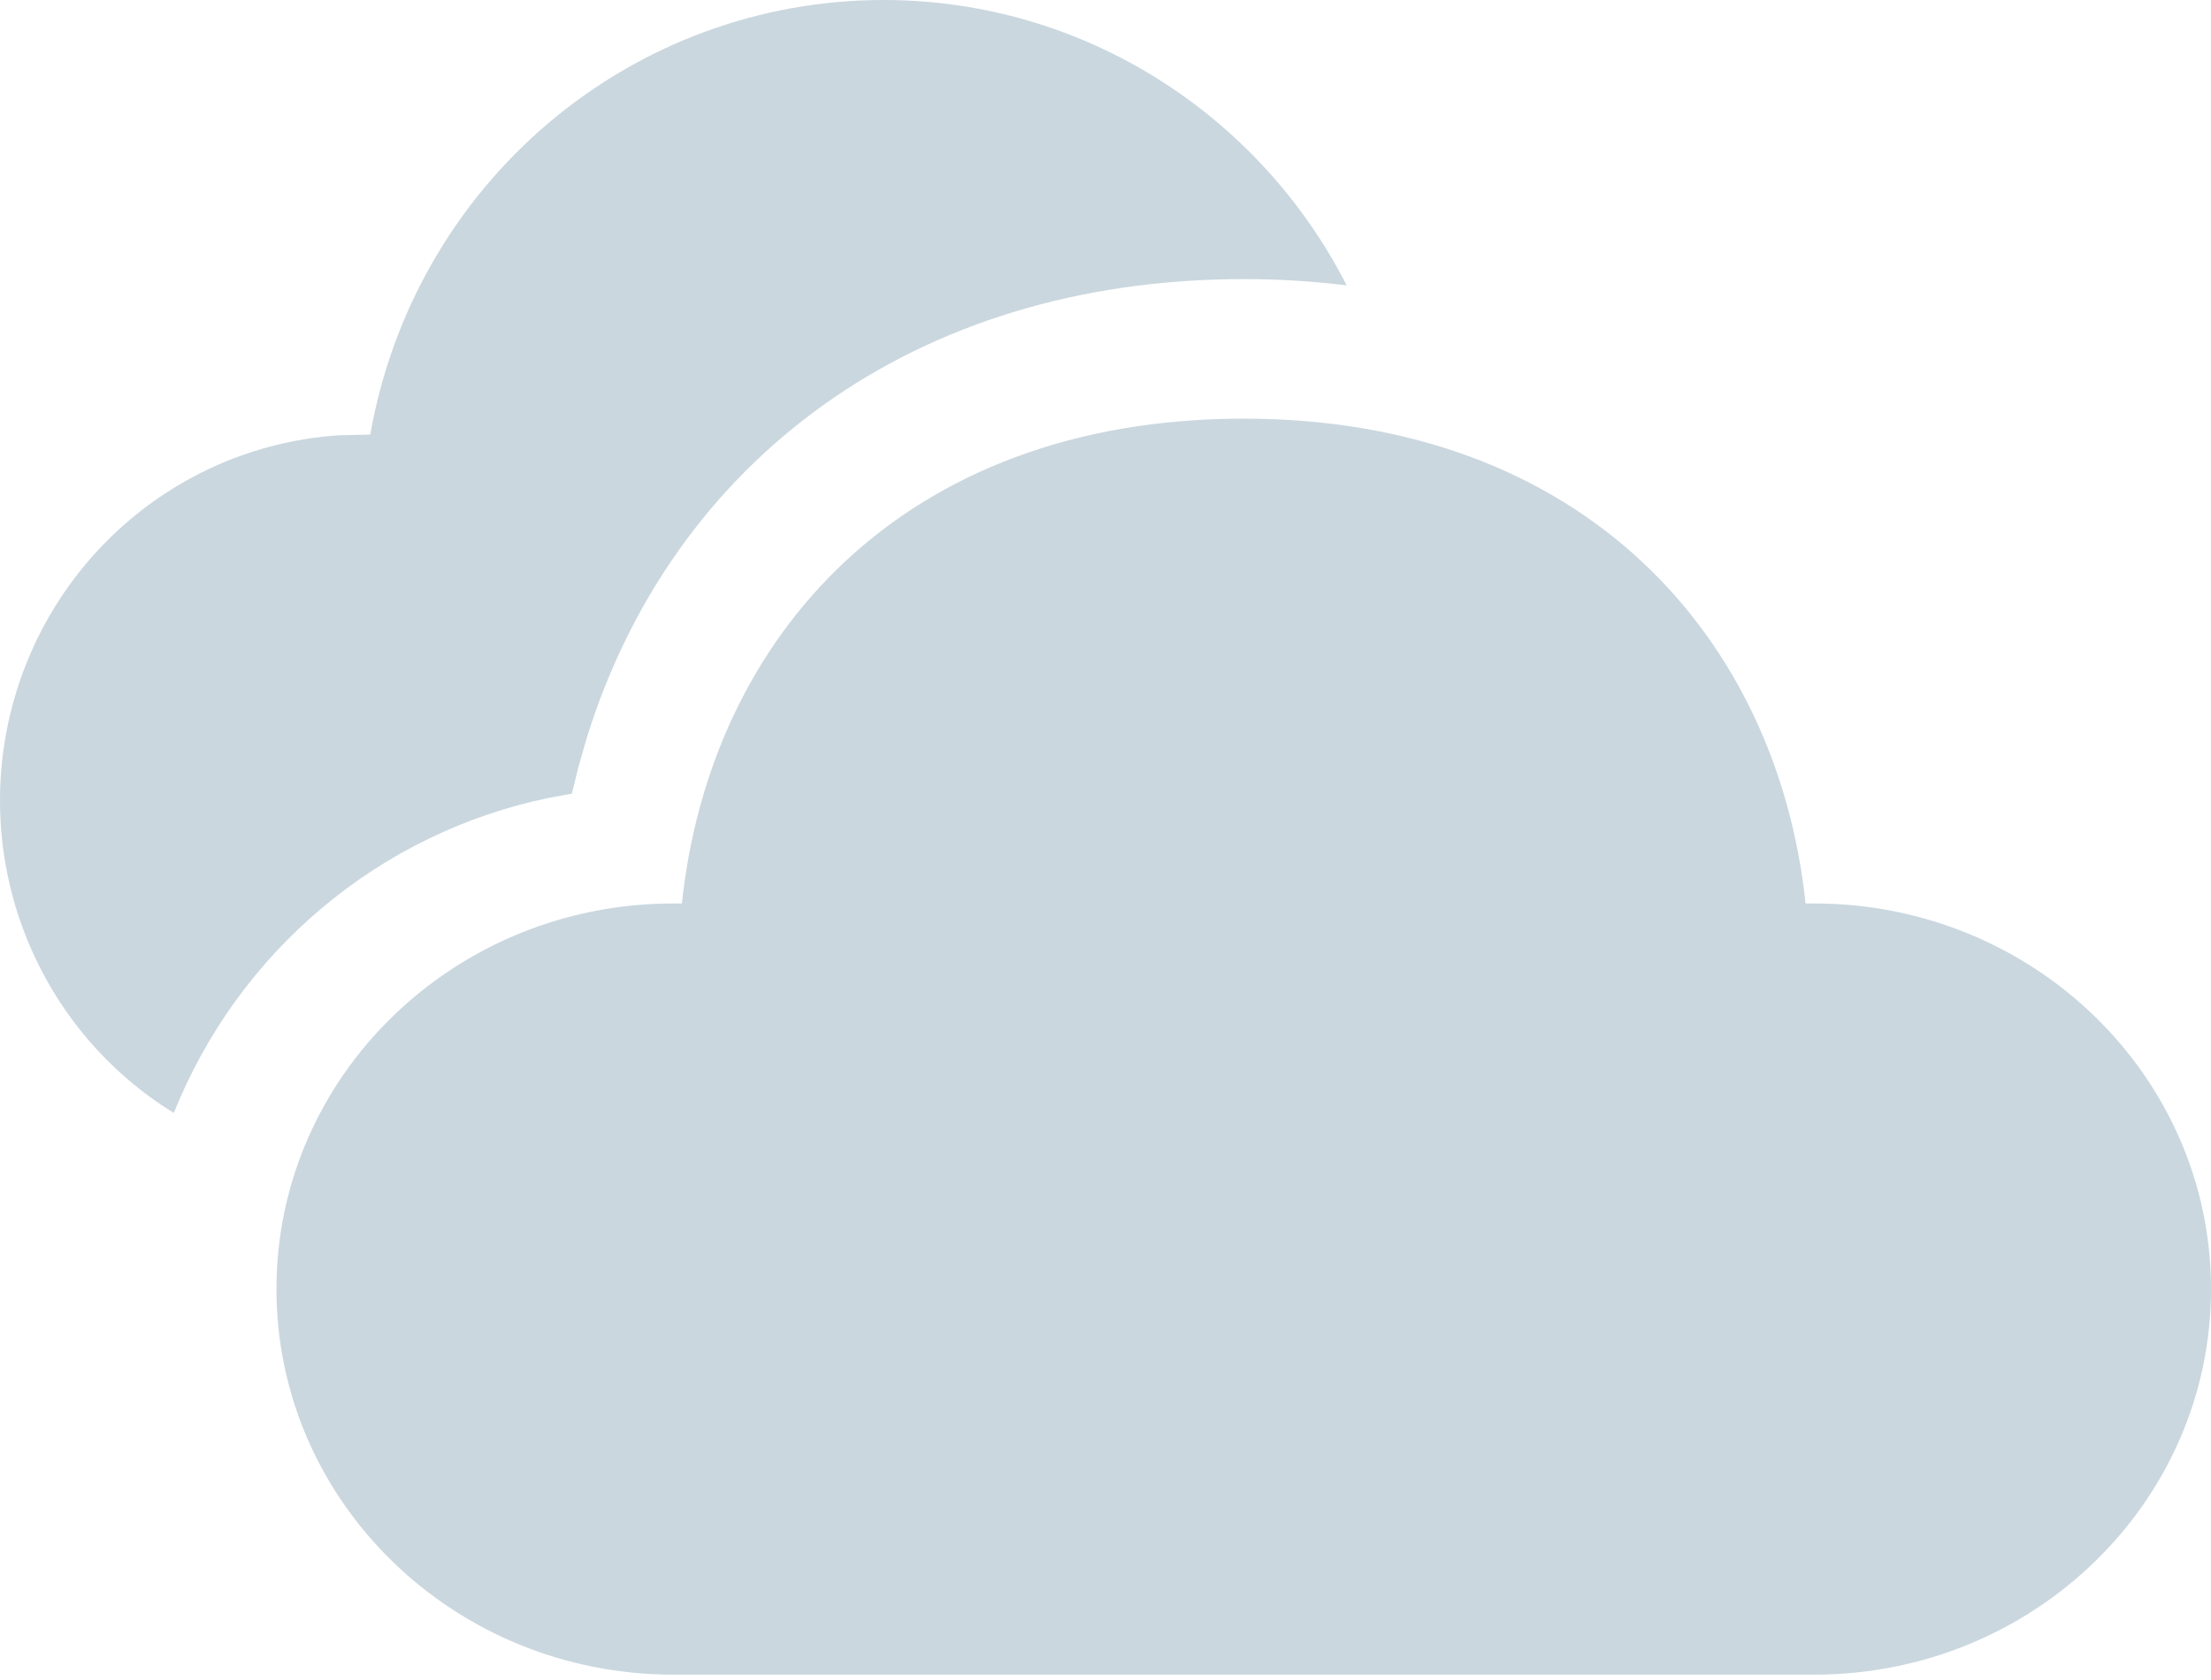 <svg width="100" height="76" viewBox="0 0 100 76" fill="none" xmlns="http://www.w3.org/2000/svg">
<path d="M56.252 18.939C71.658 18.939 80.395 28.876 81.663 40.871H82.051C91.963 40.871 100 48.681 100 58.314C100 67.948 91.963 75.758 82.051 75.758H30.453C20.541 75.758 12.504 67.948 12.504 58.314C12.504 48.681 20.541 40.871 30.453 40.871H30.841C32.122 28.794 40.847 18.939 56.252 18.939ZM39.953 2.20048e-07C49.053 2.20048e-07 56.99 5.227 60.908 12.91C59.363 12.719 57.808 12.624 56.252 12.626C41.315 12.626 30.428 20.878 26.541 33.371L26.154 34.722L25.866 35.903L24.835 36.092C21.061 36.869 17.536 38.577 14.574 41.064C11.612 43.551 9.306 46.741 7.861 50.347C4.883 48.515 2.562 45.771 1.235 42.515C-0.093 39.258 -0.358 35.659 0.479 32.24C1.315 28.821 3.209 25.761 5.885 23.504C8.562 21.247 11.881 19.911 15.36 19.691L16.748 19.659C17.712 14.15 20.566 9.16 24.809 5.564C29.053 1.969 34.414 -0.001 39.953 2.20048e-07Z" fill="#CAD7DF"/>
</svg>

